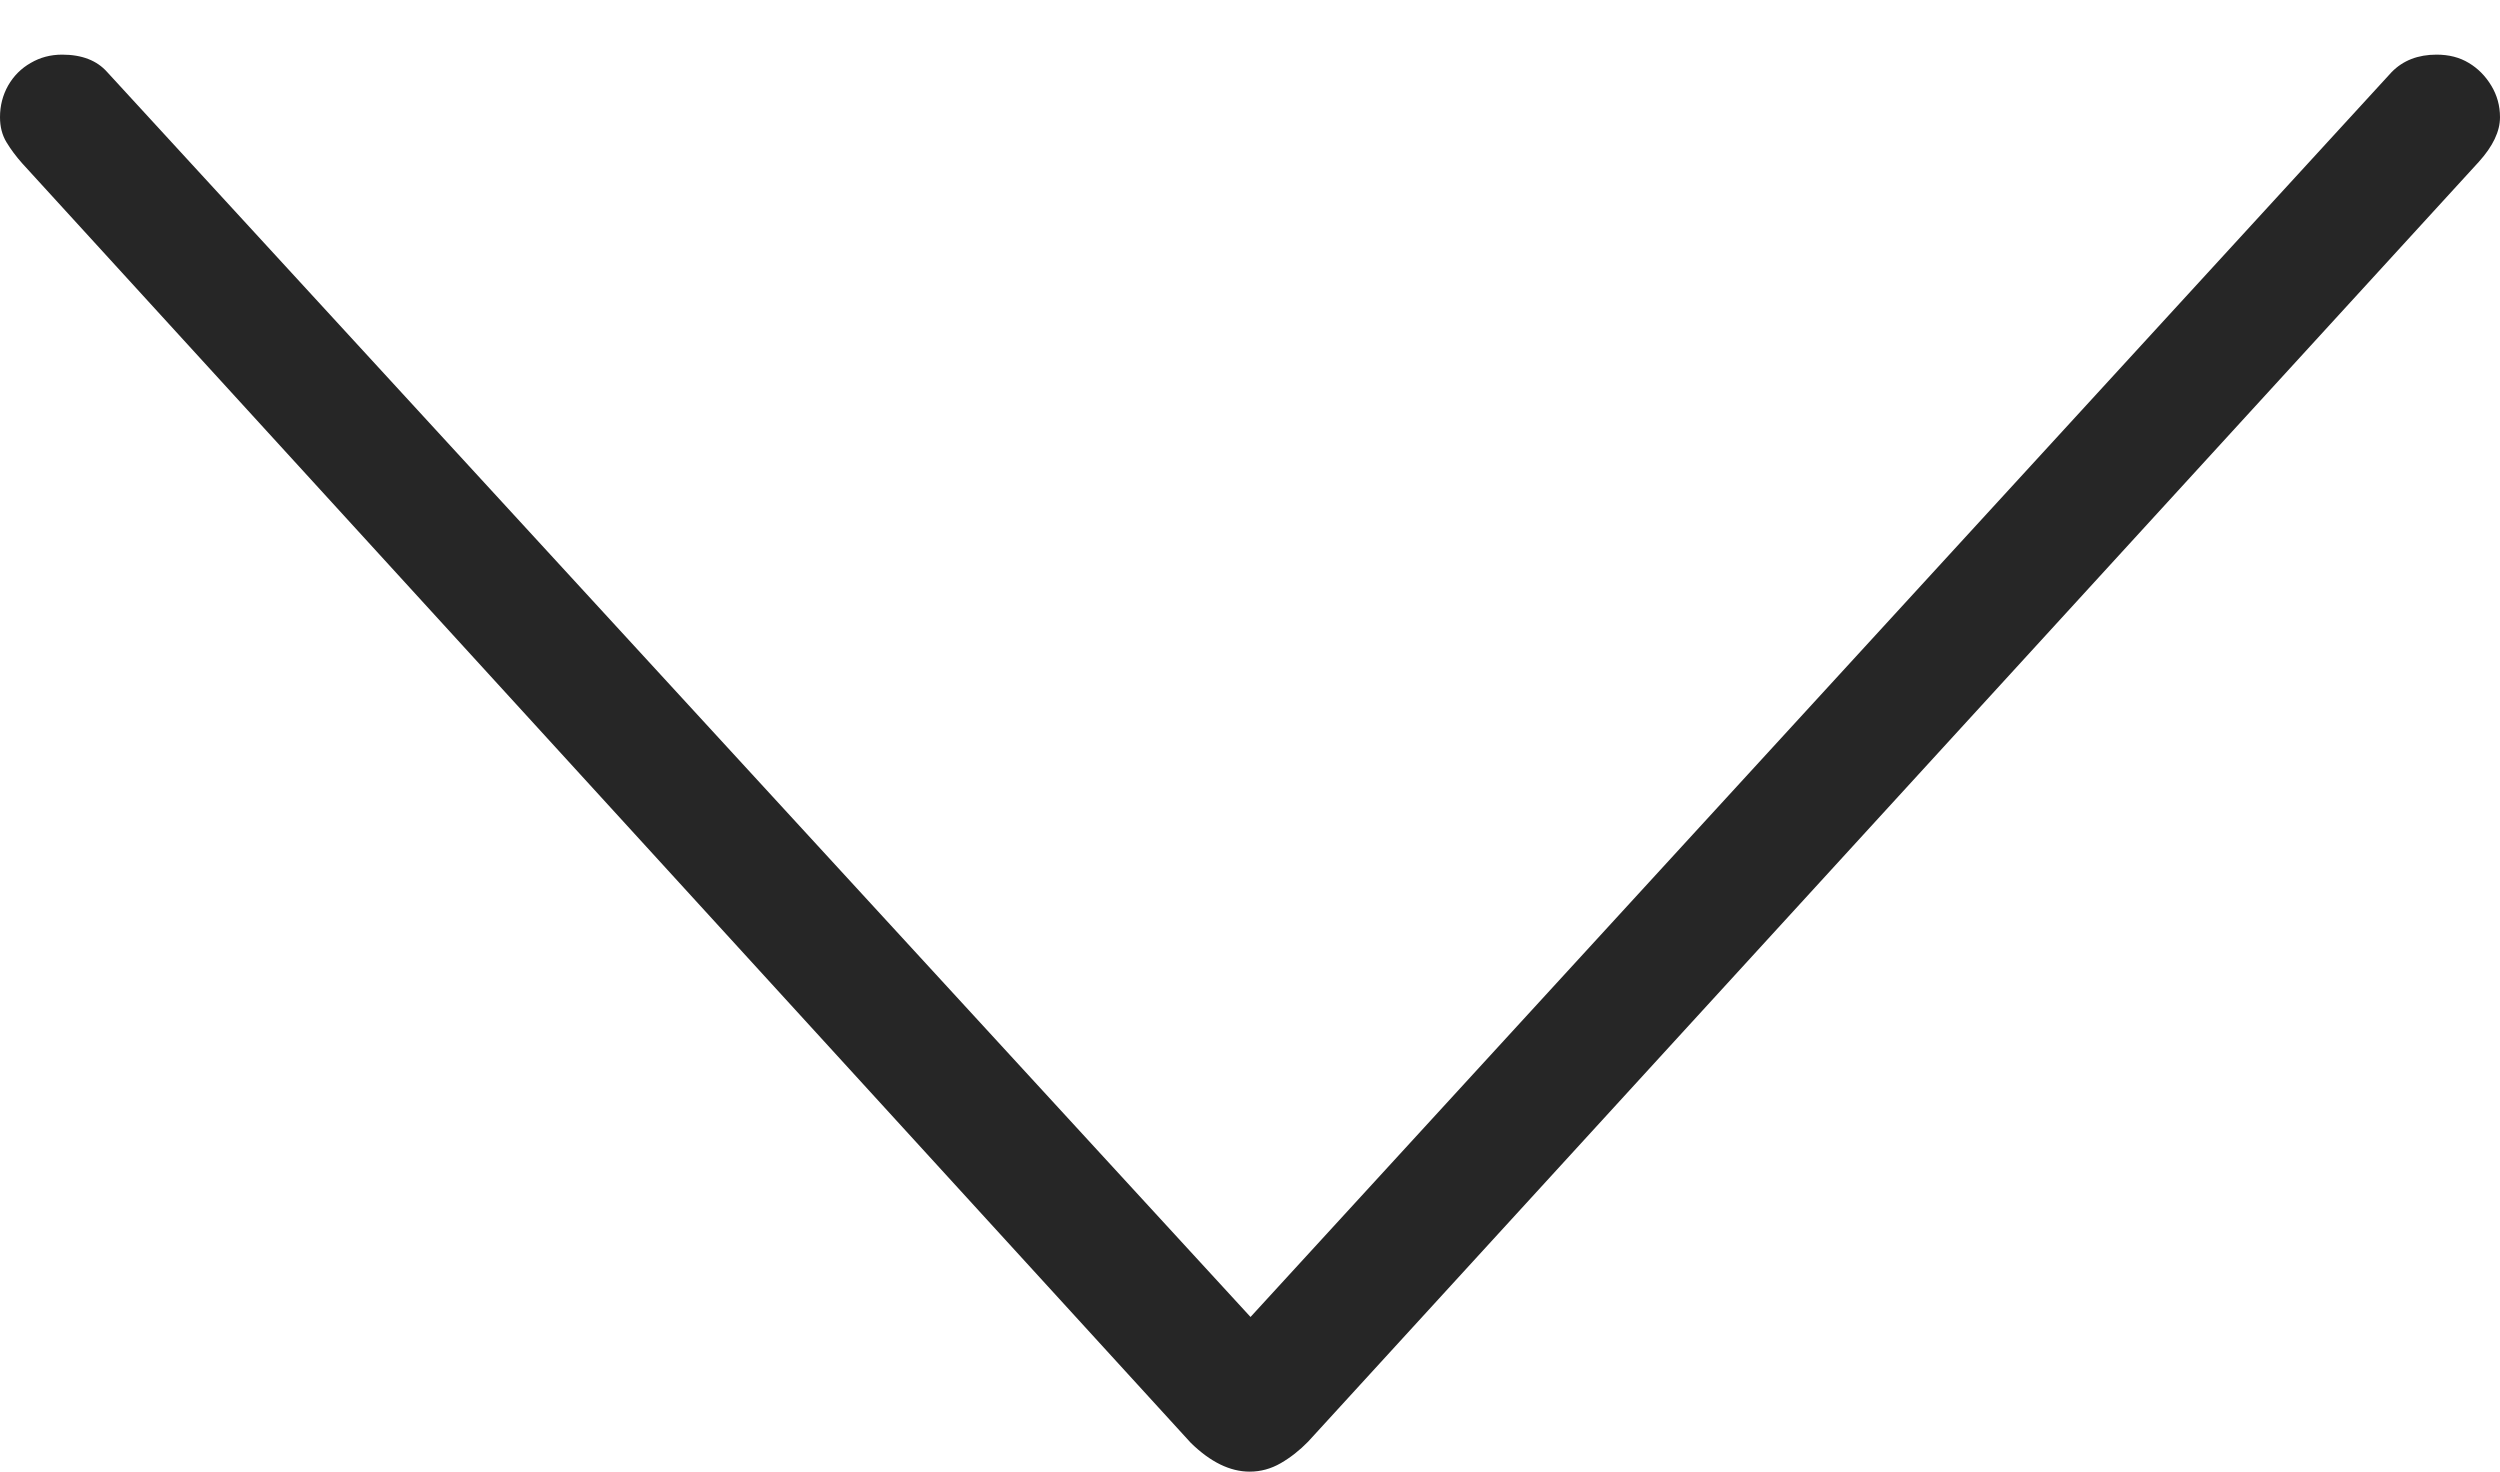 <?xml version="1.0" encoding="UTF-8"?>
<!--Generator: Apple Native CoreSVG 175-->
<!DOCTYPE svg
PUBLIC "-//W3C//DTD SVG 1.1//EN"
       "http://www.w3.org/Graphics/SVG/1.1/DTD/svg11.dtd">
<svg version="1.1" xmlns="http://www.w3.org/2000/svg" xmlns:xlink="http://www.w3.org/1999/xlink" width="15.374" height="9.05">
 <g>
  <rect height="9.05" opacity="0" width="15.374" x="0" y="0"/>
  <path d="M7.685 9.05Q7.786 9.05 7.876 8.998Q7.966 8.946 8.044 8.866L15.244 0.995Q15.374 0.851 15.374 0.721Q15.374 0.615 15.32 0.526Q15.266 0.437 15.182 0.387Q15.098 0.336 14.984 0.336Q14.813 0.336 14.708 0.443L7.383 8.434L7.998 8.434L0.659 0.443Q0.564 0.336 0.382 0.336Q0.276 0.336 0.189 0.387Q0.101 0.437 0.05 0.526Q0 0.615 0 0.721Q0 0.809 0.04 0.875Q0.08 0.941 0.137 1.005L7.323 8.873Q7.504 9.05 7.685 9.05Z" fill="rgba(0,0,0,0.85)"/>
 </g>
</svg>
